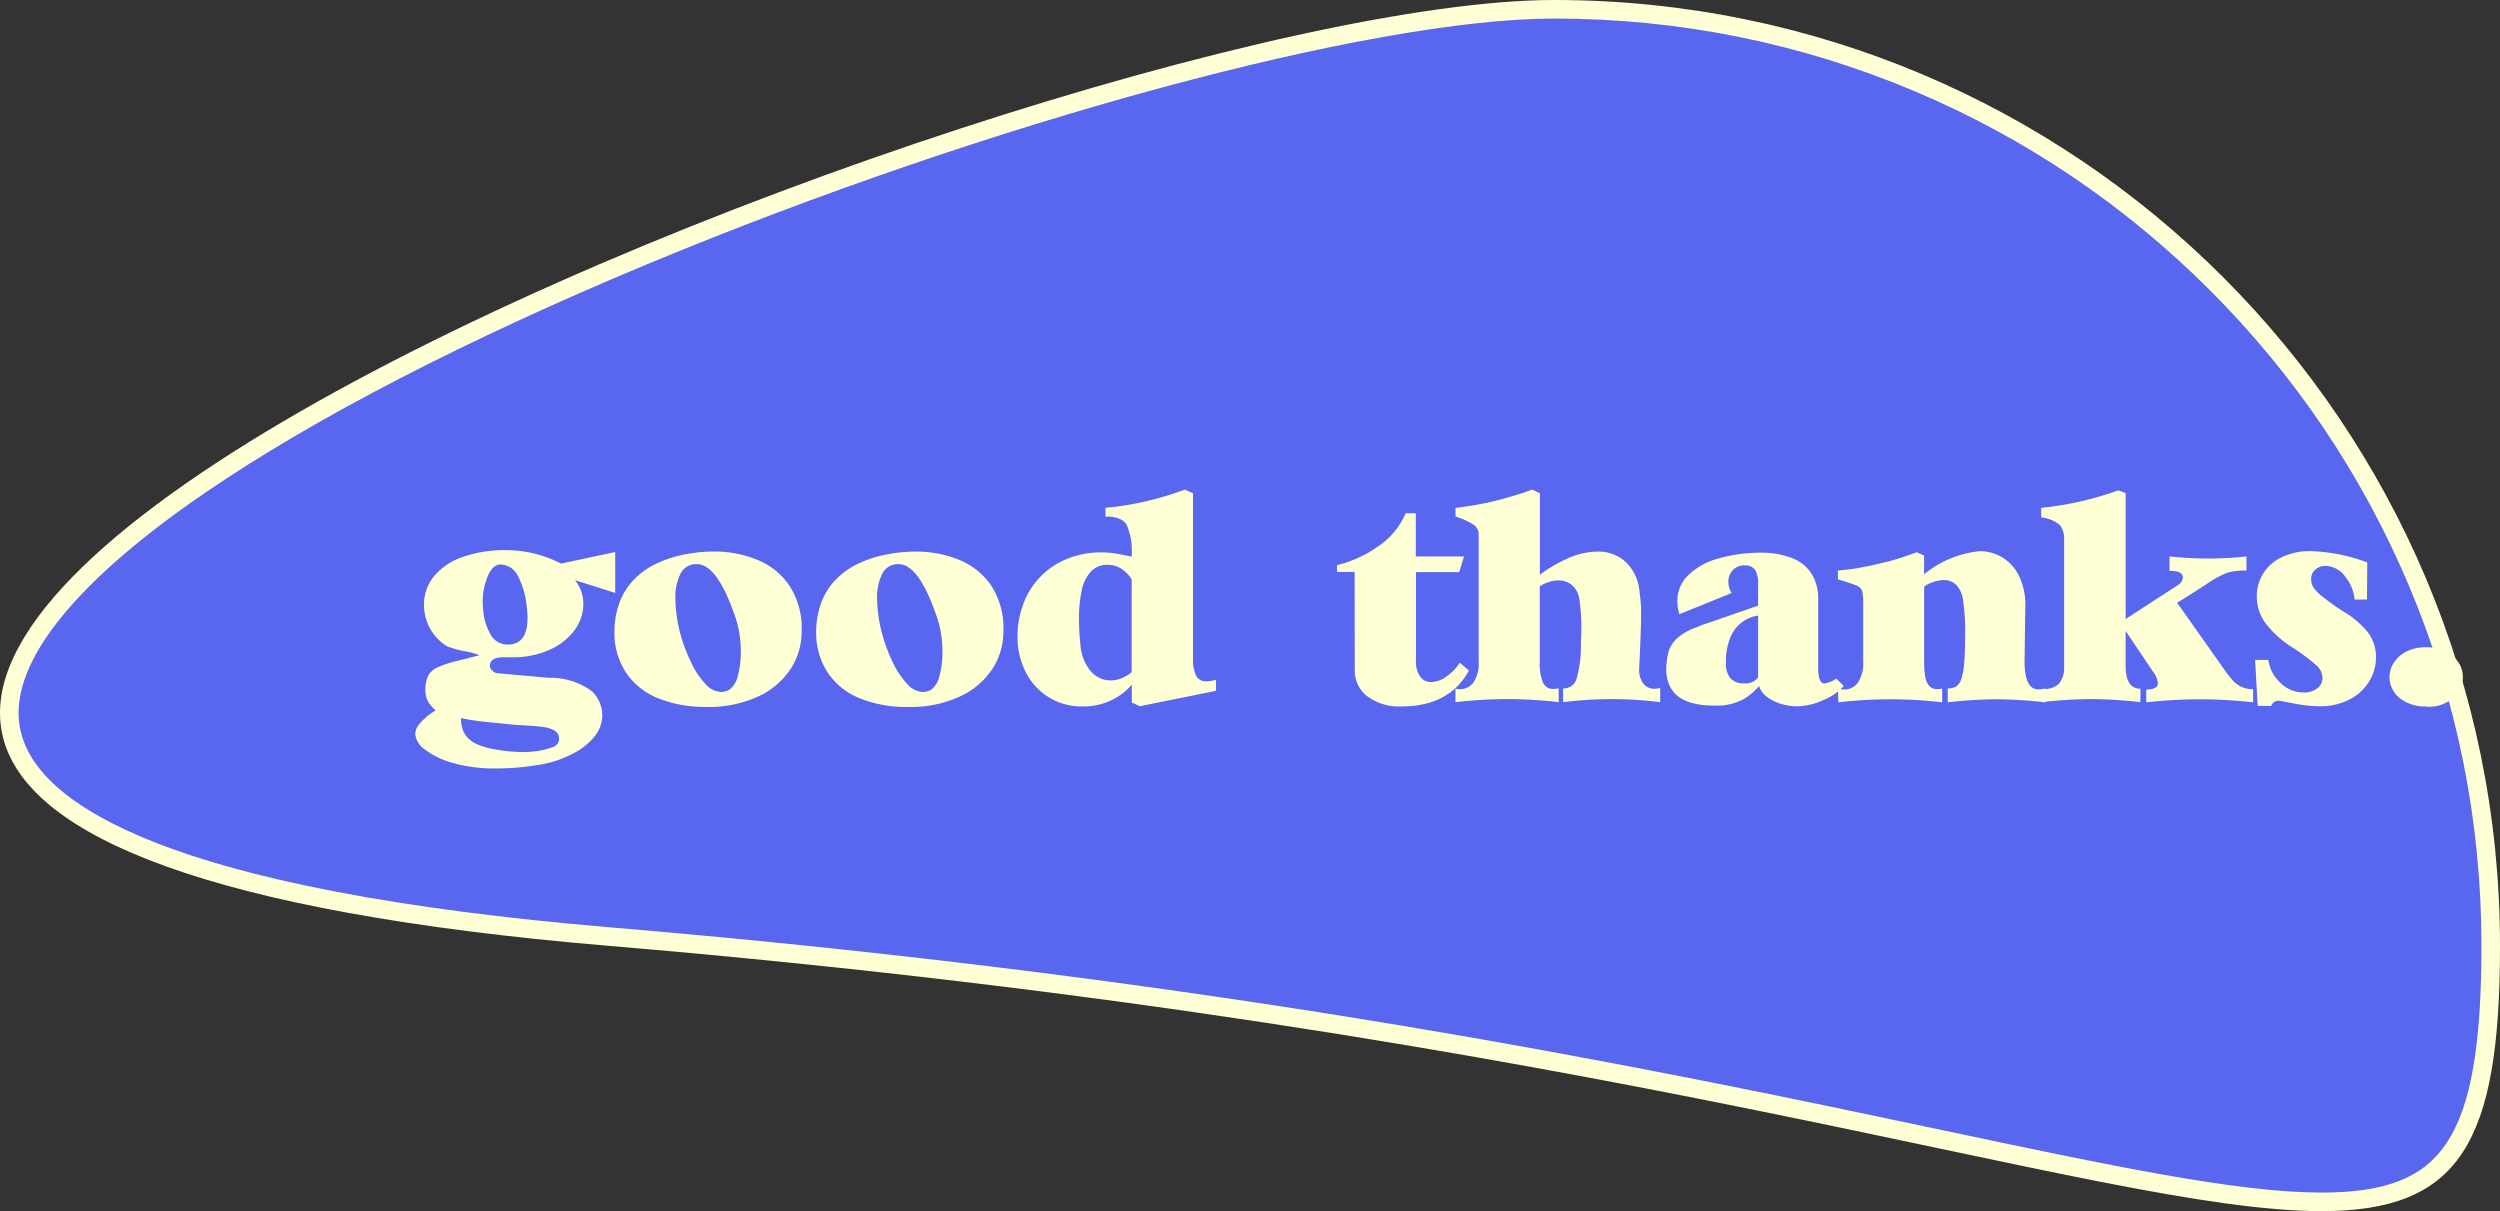 <svg xmlns="http://www.w3.org/2000/svg" width="67.361" height="32.633" viewBox="0 0 67.361 32.633"><rect x="0" y="0" width="67.361" height="32.633" fill="#333333" stroke="none"/><g transform="translate(62.07)" fill="#5966ef"><path d="M 0.481 32.383 C -1.808 32.383 -5.176 31.67 -9.838 30.684 C -17.448 29.075 -28.949 26.642 -45.657 25.235 C -51.365 24.755 -55.631 23.931 -58.338 22.788 C -60.708 21.787 -61.878 20.546 -61.818 19.101 C -61.746 17.402 -59.968 15.315 -56.676 13.064 C -53.73 11.051 -49.597 8.915 -44.725 6.888 C -35.48 3.042 -25.163 0.25 -20.194 0.25 C -16.787 0.25 -13.482 0.917 -10.371 2.233 C -7.366 3.504 -4.668 5.323 -2.35 7.641 C -0.033 9.959 1.787 12.657 3.058 15.662 C 4.374 18.773 5.041 22.078 5.041 25.484 C 5.041 30.771 3.976 32.383 0.481 32.383 Z" stroke="none"/><path d="M -20.194 0.5 C -25.134 0.5 -35.411 3.283 -44.629 7.118 C -49.486 9.139 -53.603 11.267 -56.535 13.271 C -59.76 15.475 -61.5 17.494 -61.568 19.111 C -61.624 20.442 -60.504 21.601 -58.241 22.557 C -55.558 23.691 -51.317 24.508 -45.636 24.986 C -28.912 26.394 -17.402 28.829 -9.786 30.44 C -5.139 31.423 -1.782 32.133 0.481 32.133 C 2.228 32.133 3.239 31.729 3.862 30.783 C 4.504 29.807 4.791 28.173 4.791 25.484 C 4.791 22.111 4.13 18.839 2.828 15.759 C 1.569 12.784 -0.232 10.112 -2.527 7.818 C -4.822 5.523 -7.494 3.722 -10.469 2.463 C -13.549 1.161 -16.82 0.5 -20.194 0.5 M -20.194 0 C -6.119 0 5.291 11.41 5.291 25.484 C 5.291 30.817 4.197 32.633 0.481 32.633 C -5.611 32.633 -18.751 27.752 -45.678 25.484 C -89.028 21.834 -34.268 0 -20.194 0 Z" stroke="none" fill="#ffffd6"/></g><path d="M.527,6.976a.434.434,0,0,1,.124-.284,1.636,1.636,0,0,1,.268-.247.791.791,0,0,1,.161-.1A1.064,1.064,0,0,1,.87,6.1.661.661,0,0,1,.8,5.77a.875.875,0,0,1,.075-.364.542.542,0,0,1,.261-.227A2.79,2.79,0,0,1,1.691,5l.568-.145a1.908,1.908,0,0,0-.4-.108,2.593,2.593,0,0,1-.474-.133,1.272,1.272,0,0,1-.458-.479A1.3,1.3,0,0,1,.762,3.5a1.2,1.2,0,0,1,.264-.765,1.711,1.711,0,0,1,.765-.523,3.379,3.379,0,0,1,1.189-.188,3.188,3.188,0,0,1,1.473.362l1.462-.312V3.176L4.831,2.832a1.011,1.011,0,0,1,.224.649,1.173,1.173,0,0,1-.238.7,1.667,1.667,0,0,1-.676.529,2.4,2.4,0,0,1-1.009.2H3.1l-.021,0a.062.062,0,0,1-.025,0H2.9q-.362,0-.362.234a.175.175,0,0,0,.075.133.216.216,0,0,0,.114.062l1.4.124a1.882,1.882,0,0,1,1.169.369.926.926,0,0,1,.271.646.911.911,0,0,1-.2.552,1.727,1.727,0,0,1-.591.474,2.867,2.867,0,0,1-.954.309,6.76,6.76,0,0,1-1.075.092,4.147,4.147,0,0,1-1.228-.153,2.232,2.232,0,0,1-.736-.36A.566.566,0,0,1,.527,6.976ZM2.805,2.41q-.2.014-.328.323a1.759,1.759,0,0,0-.133.7.847.847,0,0,0,.011.16,1.53,1.53,0,0,0,.193.688.519.519,0,0,0,.467.287q.536,0,.536-.713a2.517,2.517,0,0,0-.028-.376,2.23,2.23,0,0,0-.229-.758A.53.53,0,0,0,2.805,2.41ZM1.759,6.547a1.065,1.065,0,0,0,.03.259.641.641,0,0,0,.117.234.725.725,0,0,0,.257.2,1.845,1.845,0,0,0,.458.142,4.562,4.562,0,0,0,.83.082,1.919,1.919,0,0,0,.3-.021,1.979,1.979,0,0,0,.523-.128A.227.227,0,0,0,4.4,7.1a.23.23,0,0,0-.1-.2.652.652,0,0,0-.255-.1,3.448,3.448,0,0,0-.35-.041q-.2-.014-.468-.028Q2.915,6.7,2.44,6.651A5.361,5.361,0,0,1,1.759,6.547Zm6.635-.3a3.385,3.385,0,0,1-1.336-.238,1.883,1.883,0,0,1-.855-.69,1.943,1.943,0,0,1-.31-1.063,2.349,2.349,0,0,1,.122-.777,1.8,1.8,0,0,1,.362-.617,2.054,2.054,0,0,1,.594-.449,3.029,3.029,0,0,1,.805-.271,3.926,3.926,0,0,1,.784-.082,3.069,3.069,0,0,1,1.183.224,1.906,1.906,0,0,1,.868.7A2.1,2.1,0,0,1,10.938,4.2a1.847,1.847,0,0,1-.305,1.036,2.094,2.094,0,0,1-.884.738A3.178,3.178,0,0,1,8.394,6.249ZM8.117,2.4a.468.468,0,0,0-.442.257,1.411,1.411,0,0,0-.14.676,3.88,3.88,0,0,0,.153,1.008,4.338,4.338,0,0,0,.275.715,2.232,2.232,0,0,0,.381.571.6.6,0,0,0,.426.218A.5.5,0,0,0,9,5.777a.641.641,0,0,0,.218-.369,2.355,2.355,0,0,0,.08-.649,2.832,2.832,0,0,0-.167-.99Q8.653,2.4,8.117,2.4ZM13.83,6.249a3.385,3.385,0,0,1-1.336-.238,1.883,1.883,0,0,1-.855-.69,1.943,1.943,0,0,1-.31-1.063,2.349,2.349,0,0,1,.122-.777,1.8,1.8,0,0,1,.362-.617,2.054,2.054,0,0,1,.594-.449,3.029,3.029,0,0,1,.805-.271A3.926,3.926,0,0,1,14,2.062a3.069,3.069,0,0,1,1.183.224,1.906,1.906,0,0,1,.868.7A2.1,2.1,0,0,1,16.374,4.2a1.847,1.847,0,0,1-.305,1.036,2.094,2.094,0,0,1-.884.738A3.178,3.178,0,0,1,13.83,6.249ZM13.553,2.4a.468.468,0,0,0-.442.257,1.411,1.411,0,0,0-.14.676,3.88,3.88,0,0,0,.153,1.008,4.338,4.338,0,0,0,.275.715,2.232,2.232,0,0,0,.381.571.6.6,0,0,0,.426.218.5.5,0,0,0,.227-.064.641.641,0,0,0,.218-.369,2.355,2.355,0,0,0,.08-.649,2.832,2.832,0,0,0-.167-.99Q14.089,2.4,13.553,2.4ZM19,2.083a2.568,2.568,0,0,1,.472.044q.238.044.358.073a1.872,1.872,0,0,0-.133-.859q-.133-.224-.573-.224V.884L19.3.864l.142-.016A8.383,8.383,0,0,0,21.263.391l.22.1V4.947a1.1,1.1,0,0,0,.075.447.291.291,0,0,0,.295.163.909.909,0,0,0,.248-.043v.3l-2.051.415-.216-.1V5.646a1.63,1.63,0,0,1-.577.433,1.729,1.729,0,0,1-.726.156,1.679,1.679,0,0,1-1.577-.97,2.094,2.094,0,0,1-.2-.907,2.478,2.478,0,0,1,.165-.907,2.079,2.079,0,0,1,1.19-1.2A2.408,2.408,0,0,1,19,2.083Zm.83.727a.9.9,0,0,0-.27-.279.654.654,0,0,0-.373-.112.6.6,0,0,0-.463.188,1.088,1.088,0,0,0-.243.513,3.738,3.738,0,0,0-.071.786,6.543,6.543,0,0,0,.039.656,1.241,1.241,0,0,0,.277.722.7.7,0,0,0,.529.25.8.8,0,0,0,.389-.1q.186-.1.186-.137Zm6.007-.2h-.472V2.427a3.116,3.116,0,0,0,.511-.172,2.94,2.94,0,0,0,.571-.318,2.033,2.033,0,0,0,.766-.908h.273V2.193h1.3l-.131.422H27.49V4.993a.71.71,0,0,0,.114.438.355.355,0,0,0,.295.147.733.733,0,0,0,.412-.149,1.281,1.281,0,0,0,.358-.373l.248.209a1.742,1.742,0,0,1-.452.552,1.807,1.807,0,0,1-.61.316,2.578,2.578,0,0,1-.74.1,1.432,1.432,0,0,1-.942-.277.872.872,0,0,1-.332-.7Zm5.5,3.509q-.28-.035-.655-.059t-.761-.023a12.557,12.557,0,0,0-1.366.082V5.756a.852.852,0,0,0,.121.014.441.441,0,0,0,.362-.181.9.9,0,0,0,.142-.561V1.618a.328.328,0,0,0-.108-.259,1.863,1.863,0,0,0-.516-.241V.884A8.143,8.143,0,0,0,29.889.625q.394-.106.734-.234l.206.1V2.686a3.672,3.672,0,0,1,.743-.436,1.968,1.968,0,0,1,.8-.188,1.088,1.088,0,0,1,.777.287,1.223,1.223,0,0,1,.362.781,3.8,3.8,0,0,1,.046.6q0,.422-.053,1.49a.618.618,0,0,0,.114.4.371.371,0,0,0,.3.138.459.459,0,0,0,.153-.025v.387a10.073,10.073,0,0,0-1.3-.082,10.217,10.217,0,0,0-1.316.082V5.748a.356.356,0,0,0,.355-.234,3.19,3.19,0,0,0,.124-.951q.014-.44.014-.511A5.467,5.467,0,0,0,31.9,3.4a.641.641,0,0,0-.193-.424.554.554,0,0,0-.374-.137.94.94,0,0,0-.507.16v2.03a1.329,1.329,0,0,0,.087.564.294.294,0,0,0,.282.17,1.157,1.157,0,0,0,.138-.014Zm3.75-2.033a1.63,1.63,0,0,1,.224-.083l.722-.25.676-.234V2.956a.755.755,0,0,0-.08-.4.317.317,0,0,0-.286-.121.406.406,0,0,0-.319.131.453.453,0,0,0-.117.312.578.578,0,0,0,.089.3l-1.409.571a1.159,1.159,0,0,1-.053-.348.963.963,0,0,1,.295-.706,1.859,1.859,0,0,1,.805-.445,4.081,4.081,0,0,1,1.111-.158,2.284,2.284,0,0,1,.892.151,1.079,1.079,0,0,1,.522.431,1.263,1.263,0,0,1,.169.664V5.2q0,.415.17.415a.756.756,0,0,0,.319-.131l.2.2a1.464,1.464,0,0,1-.55.378,1.751,1.751,0,0,1-.706.169,1.546,1.546,0,0,1-.415-.06,1.174,1.174,0,0,1-.387-.186.585.585,0,0,1-.224-.3,1.7,1.7,0,0,1-.408.348,1.523,1.523,0,0,1-.82.177q-1.274,0-1.274-1a2.057,2.057,0,0,1,.069-.47.794.794,0,0,1,.243-.357A1.546,1.546,0,0,1,35.087,4.091Zm1.622-.284q0-.014-.007-.014a.861.861,0,0,0-.176.043.949.949,0,0,0-.561.538,1.619,1.619,0,0,0-.122.683.613.613,0,0,0,.124.429.475.475,0,0,0,.362.131.417.417,0,0,0,.38-.16Zm2.164,2.317-.014-.362a.714.714,0,0,0,.174.021.447.447,0,0,0,.362-.181A.973.973,0,0,0,39.54,5V3.47a1.309,1.309,0,0,0-.03-.351.246.246,0,0,0-.144-.14,5.092,5.092,0,0,0-.507-.169V2.573q.394-.035.717-.1t.671-.153a6.872,6.872,0,0,0,.734-.241l.2.089v.507a2.783,2.783,0,0,1,1.5-.624,1.163,1.163,0,0,1,.616.174,1.186,1.186,0,0,1,.449.507,1.774,1.774,0,0,1,.163.788l-.021,1.5q0,.756.376.756a.731.731,0,0,0,.185-.028v.376a12.012,12.012,0,0,0-1.331-.082,11.4,11.4,0,0,0-1.3.082V5.748A.438.438,0,0,0,42.04,5.7a.371.371,0,0,0,.142-.2,1.749,1.749,0,0,0,.08-.429q.025-.28.025-.774a5.583,5.583,0,0,0-.057-.93.719.719,0,0,0-.176-.4.466.466,0,0,0-.349-.137,1,1,0,0,0-.522.174v2.03a2.431,2.431,0,0,0,.027.389.506.506,0,0,0,.106.254.278.278,0,0,0,.222.092,1.186,1.186,0,0,0,.131-.014v.369a12.015,12.015,0,0,0-2.8,0Zm8.136,0a11.813,11.813,0,0,0-1.331-.082,12.039,12.039,0,0,0-1.334.082V5.763a.615.615,0,0,0,.467-.135.687.687,0,0,0,.144-.4l0-.341q0-.337,0-.855V1.75a.608.608,0,0,0-.112-.4.929.929,0,0,0-.506-.209V.884A8.722,8.722,0,0,0,46.413.412l.2.075V3.879l1.409-.915a.26.26,0,0,0,.094-.092.223.223,0,0,0,.037-.117q0-.174-.358-.174V2.193a10.366,10.366,0,0,0,1.04.057,10.015,10.015,0,0,0,1.033-.057v.38a1.778,1.778,0,0,0-.522.06,2.938,2.938,0,0,0-.61.344L48,3.442,49.33,5.326q.11.145.185.227a.716.716,0,0,0,.532.216v.355a12.724,12.724,0,0,0-2.878,0V5.777q.312,0,.312-.167a.624.624,0,0,0-.138-.323L46.612,4.2v.937q0,.621.4.621Zm3.161.1L50.1,4.982h.358a1.007,1.007,0,0,0,.309.6.881.881,0,0,0,.649.277.589.589,0,0,0,.351-.106.339.339,0,0,0,.149-.291.466.466,0,0,0-.165-.334,5.48,5.48,0,0,0-.655-.49,2.7,2.7,0,0,1-.733-.671,1.23,1.23,0,0,1-.218-.7,1.156,1.156,0,0,1,.165-.6,1.174,1.174,0,0,1,.5-.449,1.758,1.758,0,0,1,.8-.169,4.841,4.841,0,0,1,1.512.305l-.007,1h-.334a1.132,1.132,0,0,0-.245-.607.69.69,0,0,0-.525-.3.414.414,0,0,0-.289.1.328.328,0,0,0-.112.254.425.425,0,0,0,.059.22,1.145,1.145,0,0,0,.25.257,6.492,6.492,0,0,0,.543.389,2.47,2.47,0,0,1,.664.554,1.1,1.1,0,0,1,.231.7,1.231,1.231,0,0,1-.177.63,1.311,1.311,0,0,1-.527.491,1.708,1.708,0,0,1-.821.188,3.728,3.728,0,0,1-.672-.073q-.389-.073-.4-.073a.207.207,0,0,0-.227.138Zm4.549.014A1.072,1.072,0,0,1,54,6.011a.726.726,0,0,1-.279-.554.733.733,0,0,1,.122-.408.844.844,0,0,1,.349-.3,1.157,1.157,0,0,1,.511-.11,1.22,1.22,0,0,1,.5.1.861.861,0,0,1,.362.287.706.706,0,0,1,.133.42A.743.743,0,0,1,55.445,6,1.008,1.008,0,0,1,54.719,6.242Z" transform="translate(10.662 12.8)" fill="#ffffd6"/></svg>